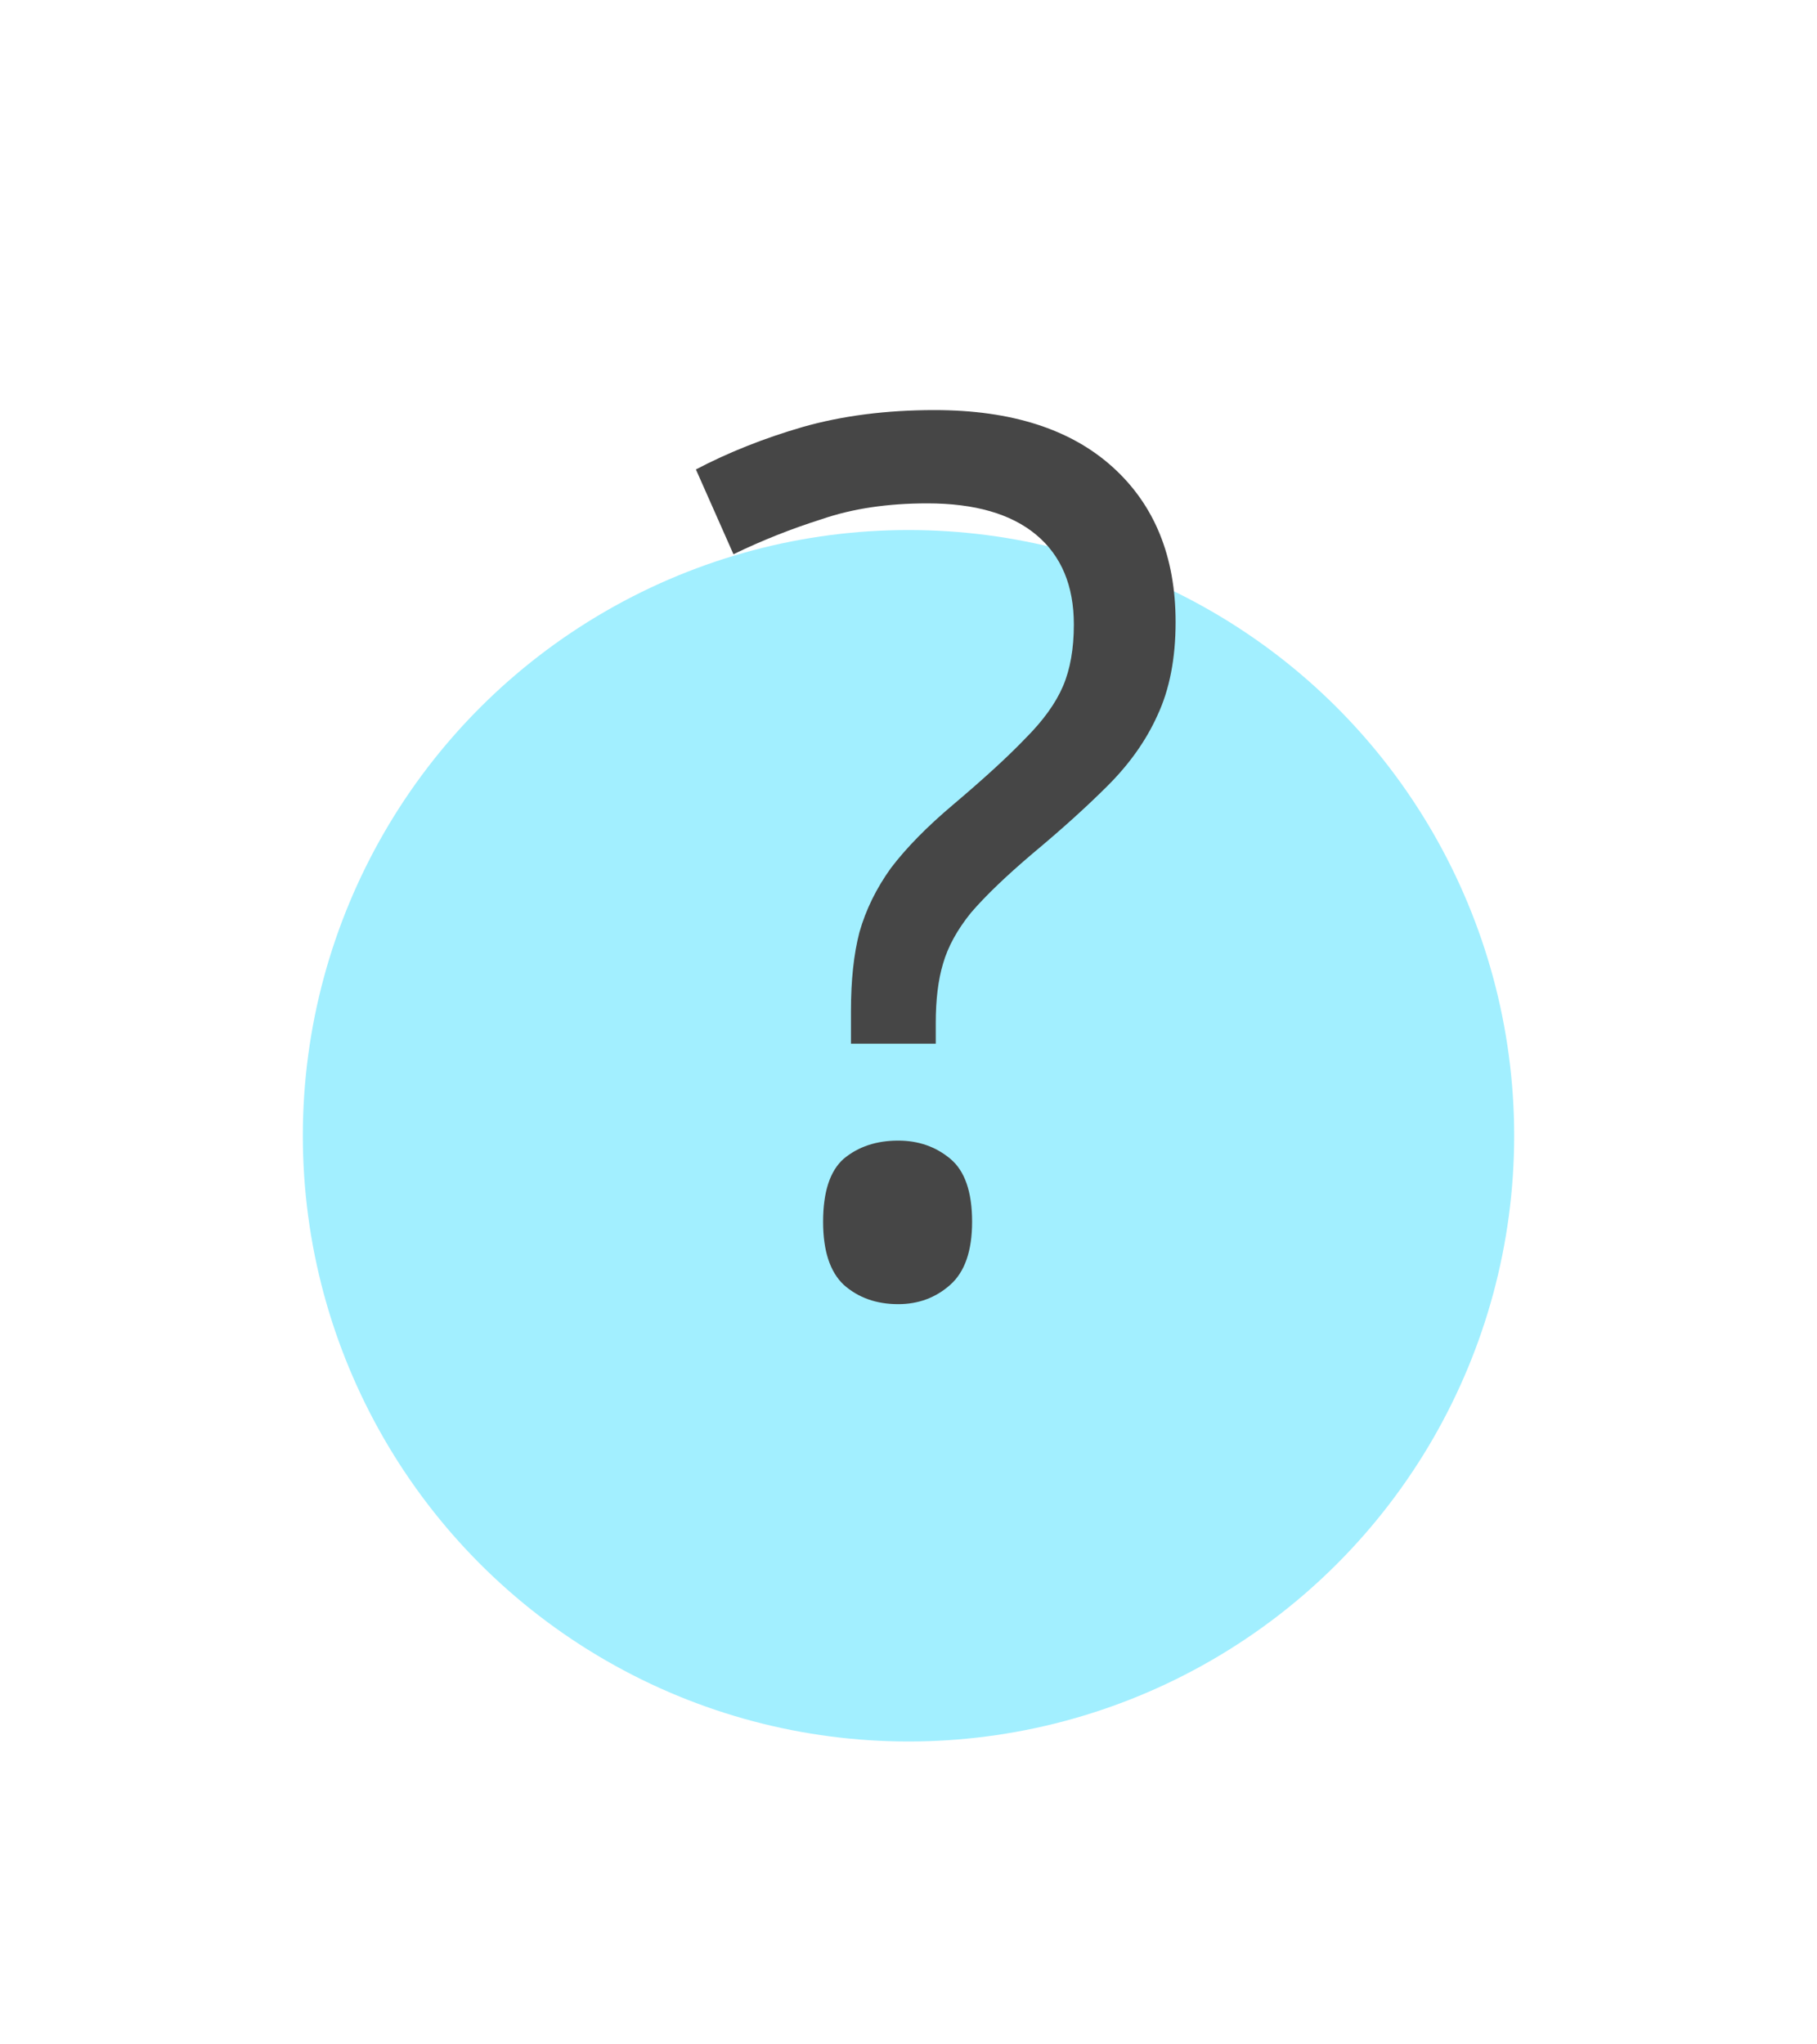 <svg width="24" height="27" viewBox="0 0 24 27" fill="none" xmlns="http://www.w3.org/2000/svg">
<g filter="url(#filter0_d_1440_346)">
<circle cx="12" cy="11" r="8" fill="#A2EFFF"/>
</g>
<path d="M11.24 13.352C11.24 12.947 11.277 12.6 11.352 12.312C11.437 12.013 11.576 11.731 11.768 11.464C11.971 11.197 12.243 10.92 12.584 10.632C13 10.28 13.32 9.987 13.544 9.752C13.779 9.517 13.944 9.288 14.04 9.064C14.136 8.84 14.184 8.568 14.184 8.248C14.184 7.736 14.019 7.341 13.688 7.064C13.357 6.787 12.877 6.648 12.248 6.648C11.725 6.648 11.261 6.717 10.856 6.856C10.451 6.984 10.061 7.139 9.688 7.32L9.192 6.2C9.619 5.976 10.088 5.789 10.6 5.64C11.123 5.491 11.704 5.416 12.344 5.416C13.357 5.416 14.141 5.667 14.696 6.168C15.251 6.669 15.528 7.352 15.528 8.216C15.528 8.696 15.448 9.107 15.288 9.448C15.139 9.779 14.92 10.088 14.632 10.376C14.355 10.653 14.024 10.952 13.64 11.272C13.288 11.571 13.016 11.832 12.824 12.056C12.643 12.28 12.52 12.504 12.456 12.728C12.392 12.941 12.36 13.203 12.36 13.512V13.784H11.24V13.352ZM10.872 16.136C10.872 15.741 10.963 15.464 11.144 15.304C11.336 15.144 11.576 15.064 11.864 15.064C12.131 15.064 12.36 15.144 12.552 15.304C12.744 15.464 12.84 15.741 12.84 16.136C12.84 16.52 12.744 16.797 12.552 16.968C12.36 17.139 12.131 17.224 11.864 17.224C11.576 17.224 11.336 17.139 11.144 16.968C10.963 16.797 10.872 16.52 10.872 16.136Z" fill="#464646"/>
<defs>
<filter id="filter0_d_1440_346" x="0" y="3" width="24" height="24" filterUnits="userSpaceOnUse" color-interpolation-filters="sRGB">
<feFlood flood-opacity="0" result="BackgroundImageFix"/>
<feColorMatrix in="SourceAlpha" type="matrix" values="0 0 0 0 0 0 0 0 0 0 0 0 0 0 0 0 0 0 127 0" result="hardAlpha"/>
<feOffset dy="4"/>
<feGaussianBlur stdDeviation="2"/>
<feComposite in2="hardAlpha" operator="out"/>
<feColorMatrix type="matrix" values="0 0 0 0 0 0 0 0 0 0 0 0 0 0 0 0 0 0 0.25 0"/>
<feBlend mode="normal" in2="BackgroundImageFix" result="effect1_dropShadow_1440_346"/>
<feBlend mode="normal" in="SourceGraphic" in2="effect1_dropShadow_1440_346" result="shape"/>
</filter>
</defs>
</svg>
